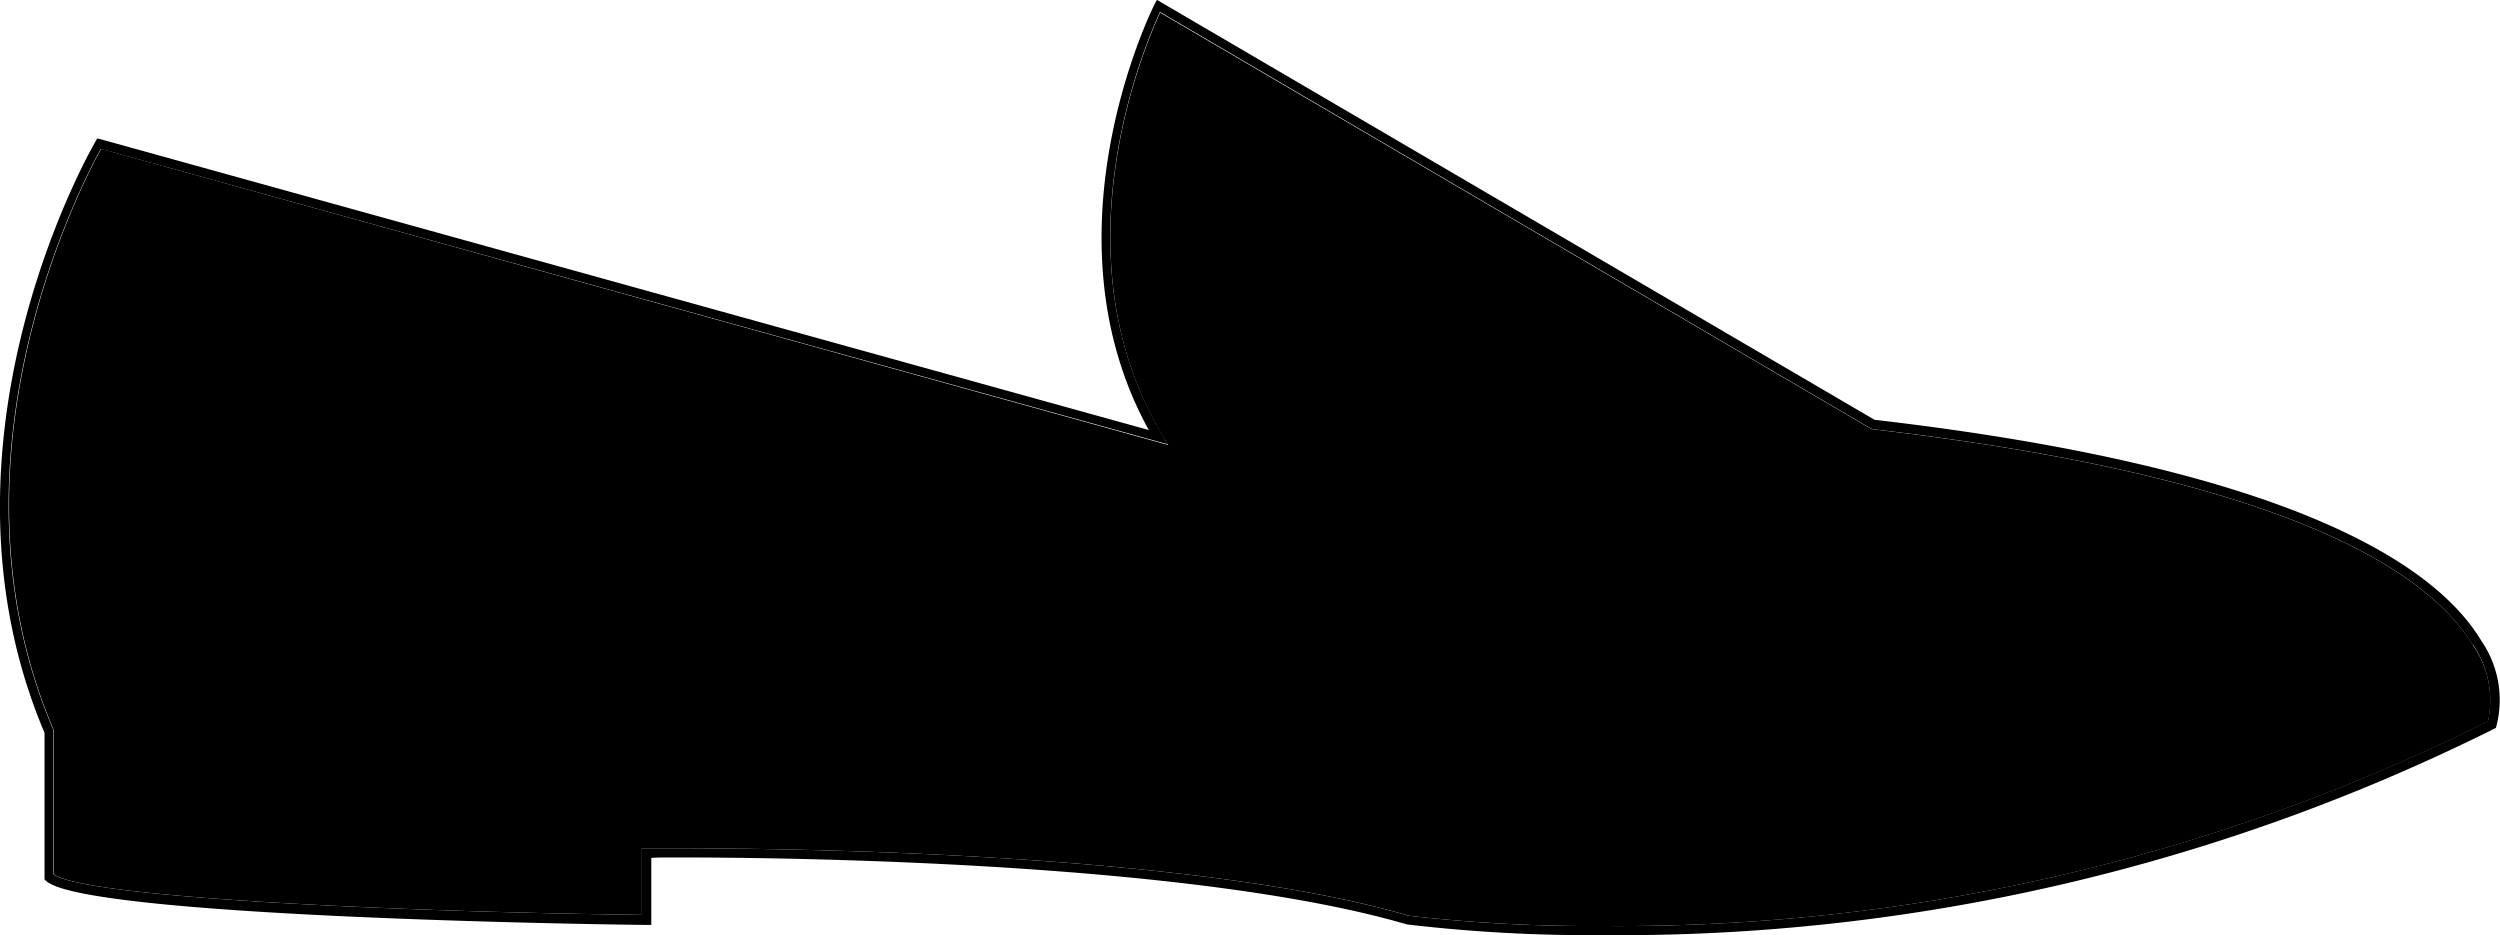<svg xmlns="http://www.w3.org/2000/svg" width="41.985" height="15.706" viewBox="0 0 41.985 15.706">
  <g id="noun-shoe-421516" transform="translate(-70.219 -350.6)">
    <path id="Path_15" data-name="Path 15" d="M103.544,360.4c7,.81,9.338,2.408,10.081,3.623a1.628,1.628,0,0,1,.255,1.283,32.7,32.7,0,0,1-14.866,3.435,26.84,26.84,0,0,1-3.255-.172c-3.57-1.05-10.306-1.133-12.286-1.133h-.6v1.118c-3.72-.045-9.308-.27-9.878-.683v-2.43c-1.95-4.56.5-9.211.8-9.751l17.919,4.973-.105-.173c-1.793-3.03-.285-6.533-.03-7.088l11.941,6.991Z" transform="translate(-1.877 -2.59)"/>
    <path id="Path_16" data-name="Path 16" d="M101.7,357.65c7.058.818,9.436,2.46,10.186,3.705a1.752,1.752,0,0,1,.255,1.448l-.007.022-.03.015a32.924,32.924,0,0,1-14.971,3.465,26.419,26.419,0,0,1-3.285-.18C90.289,365.084,83.561,365,81.6,365c-.21,0-.36,0-.443.008v1.125H81.07c-.968-.008-9.473-.143-10.081-.743l-.022-.022v-2.46c-2.078-4.9.825-9.878.855-9.931l.03-.053.06.015,17.6,4.883c-1.83-3.315.075-7.111.1-7.156l.037-.068Zm10.043,3.78c-.735-1.215-3.083-2.813-10.081-3.623l-.03-.015L89.7,350.8c-.255.555-1.763,4.065.03,7.088l.1.173L71.912,353.1c-.3.54-2.753,5.19-.8,9.751v2.43c.57.413,6.15.638,9.878.683v-1.118h.6c1.98,0,8.716.083,12.286,1.133a26.84,26.84,0,0,0,3.255.172A32.681,32.681,0,0,0,112,362.713a1.647,1.647,0,0,0-.248-1.283Z" transform="translate(0 0)"/>
  </g>
</svg>
